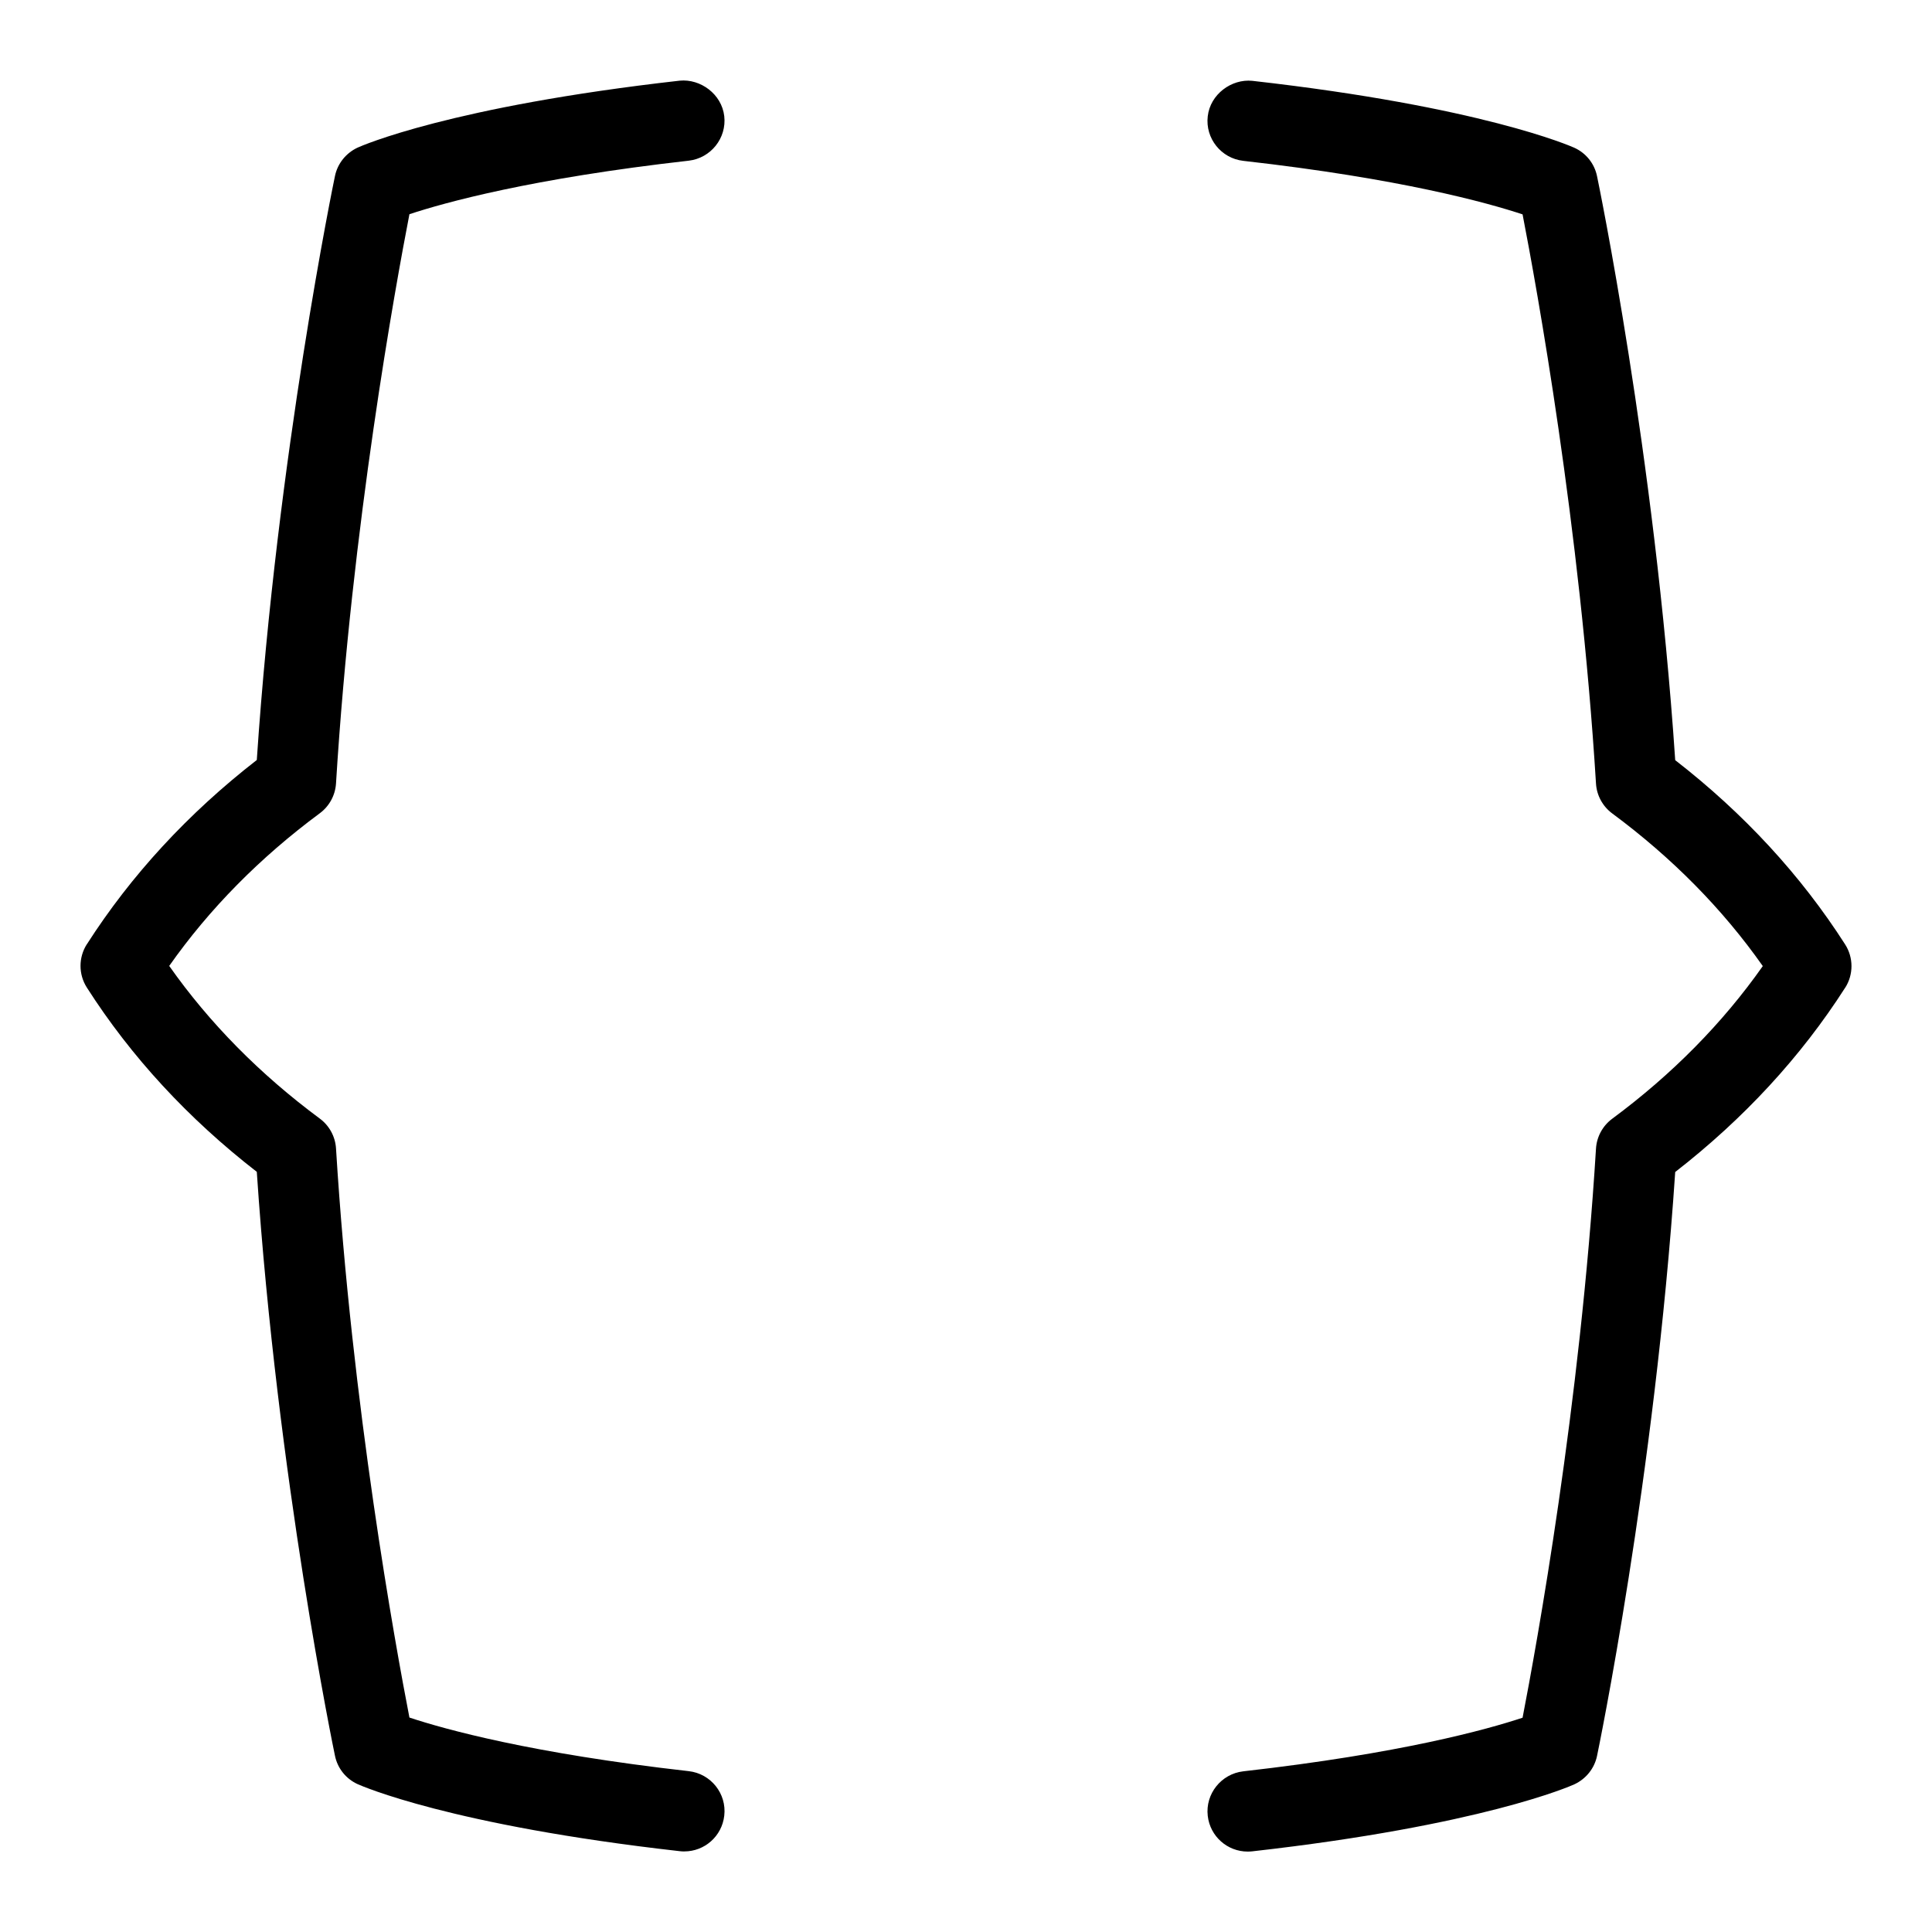 <svg id="Layer_1" viewBox="0 0 24 24" xmlns="http://www.w3.org/2000/svg" data-name="Layer 1"><path d="m22.921 12.27c-.549.858-1.259 1.627-2.111 2.289-.254 3.796-.963 7.218-.971 7.253-.032.156-.138.287-.283.354-.046.021-1.154.511-4 .832-.019.002-.037.003-.057.003-.251 0-.467-.188-.496-.444-.031-.273.167-.521.441-.553 1.956-.221 3.033-.521 3.47-.666.173-.892.715-3.868.912-7.07.009-.147.083-.283.202-.371.744-.551 1.372-1.188 1.87-1.896-.498-.708-1.126-1.345-1.87-1.896-.119-.088-.193-.224-.202-.371-.197-3.202-.739-6.18-.912-7.071-.435-.144-1.513-.444-3.47-.665-.274-.031-.473-.279-.441-.553.031-.275.296-.467.553-.441 2.846.321 3.954.811 4 .831.146.066.251.197.283.354.008.035.717 3.458.971 7.254.853.662 1.562 1.431 2.111 2.289.105.164.105.375 0 .539zm-21.842-.54c.549-.858 1.259-1.627 2.111-2.289.254-3.796.963-7.219.971-7.254.032-.156.138-.287.283-.354.046-.021 1.154-.51 4-.831.257-.025.521.166.553.441.031.273-.167.521-.441.553-1.957.221-3.035.521-3.47.665-.173.892-.715 3.869-.912 7.071-.009.147-.083.283-.202.371-.744.551-1.372 1.188-1.87 1.896.498.708 1.126 1.345 1.87 1.896.119.088.193.224.202.371.197 3.202.739 6.179.912 7.07.437.145 1.514.445 3.47.666.274.031.473.279.441.553-.029.256-.245.444-.496.444-.02 0-.038 0-.057-.003-2.846-.321-3.954-.812-4-.832-.146-.066-.251-.197-.283-.354-.008-.035-.717-3.457-.971-7.253-.853-.662-1.563-1.431-2.111-2.289-.105-.164-.105-.375 0-.539z"/></svg>